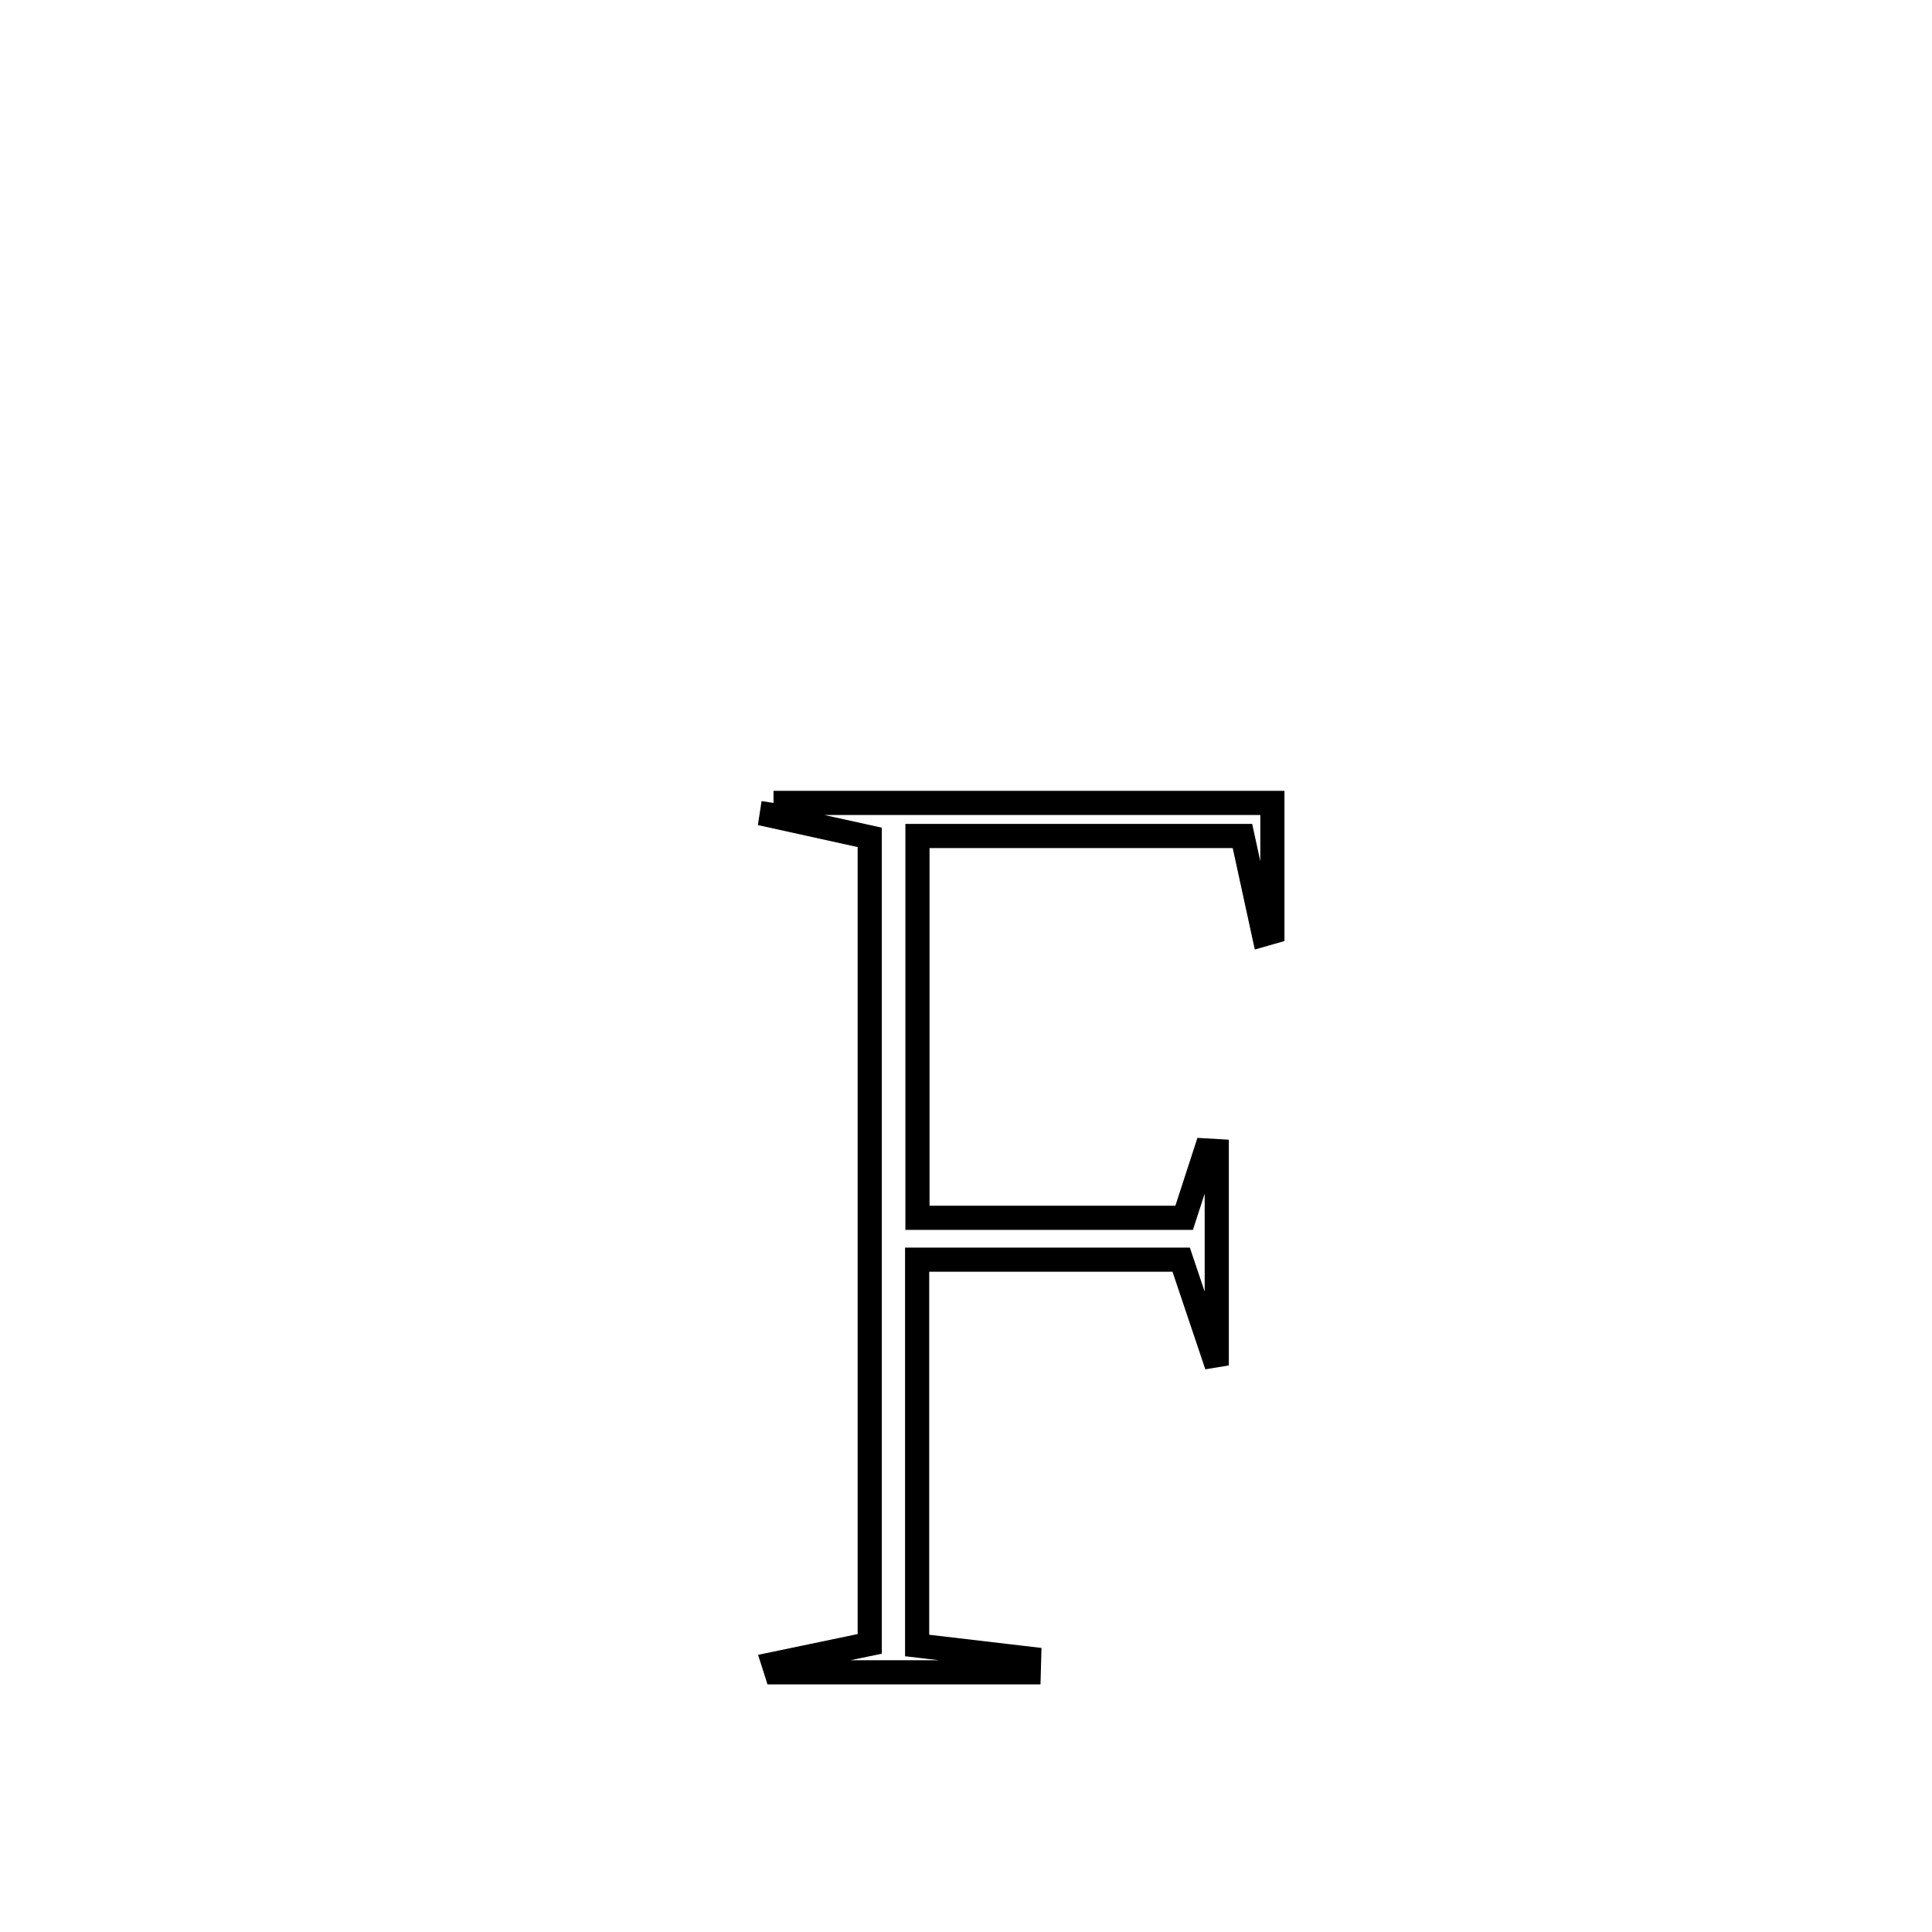 <svg xmlns="http://www.w3.org/2000/svg" viewBox="0.0 0.0 24.0 24.0" height="200px" width="200px"><path fill="none" stroke="black" stroke-width=".3" stroke-opacity="1.0"  filling="0" d="M9.609 9.974 L9.609 9.974 C11.675 9.974 13.74 9.974 15.806 9.974 L15.806 9.974 C15.806 10.508 15.806 11.042 15.806 11.576 L15.806 11.576 C15.77 11.586 15.735 11.597 15.7 11.607 L15.7 11.607 C15.611 11.2 15.522 10.793 15.434 10.385 L15.434 10.385 C14.088 10.385 12.743 10.385 11.397 10.385 L11.397 10.385 C11.397 11.966 11.397 13.547 11.397 15.128 L11.397 15.128 C11.461 15.128 14.678 15.128 14.71 15.128 L14.71 15.128 C14.801 14.849 14.891 14.569 14.982 14.29 L14.982 14.29 C15.026 14.292 15.07 14.295 15.115 14.298 L15.115 14.298 C15.115 15.186 15.115 16.074 15.115 16.962 L15.115 16.962 C14.967 16.524 14.82 16.086 14.673 15.648 L14.673 15.648 C13.58 15.648 12.487 15.648 11.393 15.648 L11.393 15.648 C11.393 17.245 11.393 18.843 11.393 20.441 L11.393 20.441 C11.856 20.495 12.319 20.549 12.783 20.604 L12.783 20.604 C12.781 20.66 12.779 20.717 12.778 20.774 L12.778 20.774 C11.733 20.774 10.689 20.774 9.644 20.774 L9.644 20.774 C9.633 20.739 9.621 20.705 9.61 20.67 L9.61 20.67 C10.008 20.587 10.406 20.504 10.804 20.421 L10.804 20.421 C10.804 18.751 10.804 17.082 10.804 15.412 C10.804 13.742 10.804 12.072 10.804 10.402 L10.804 10.402 C10.397 10.312 9.991 10.222 9.584 10.133 L9.584 10.133 C9.592 10.08 9.601 10.027 9.609 9.974 L9.609 9.974"></path></svg>